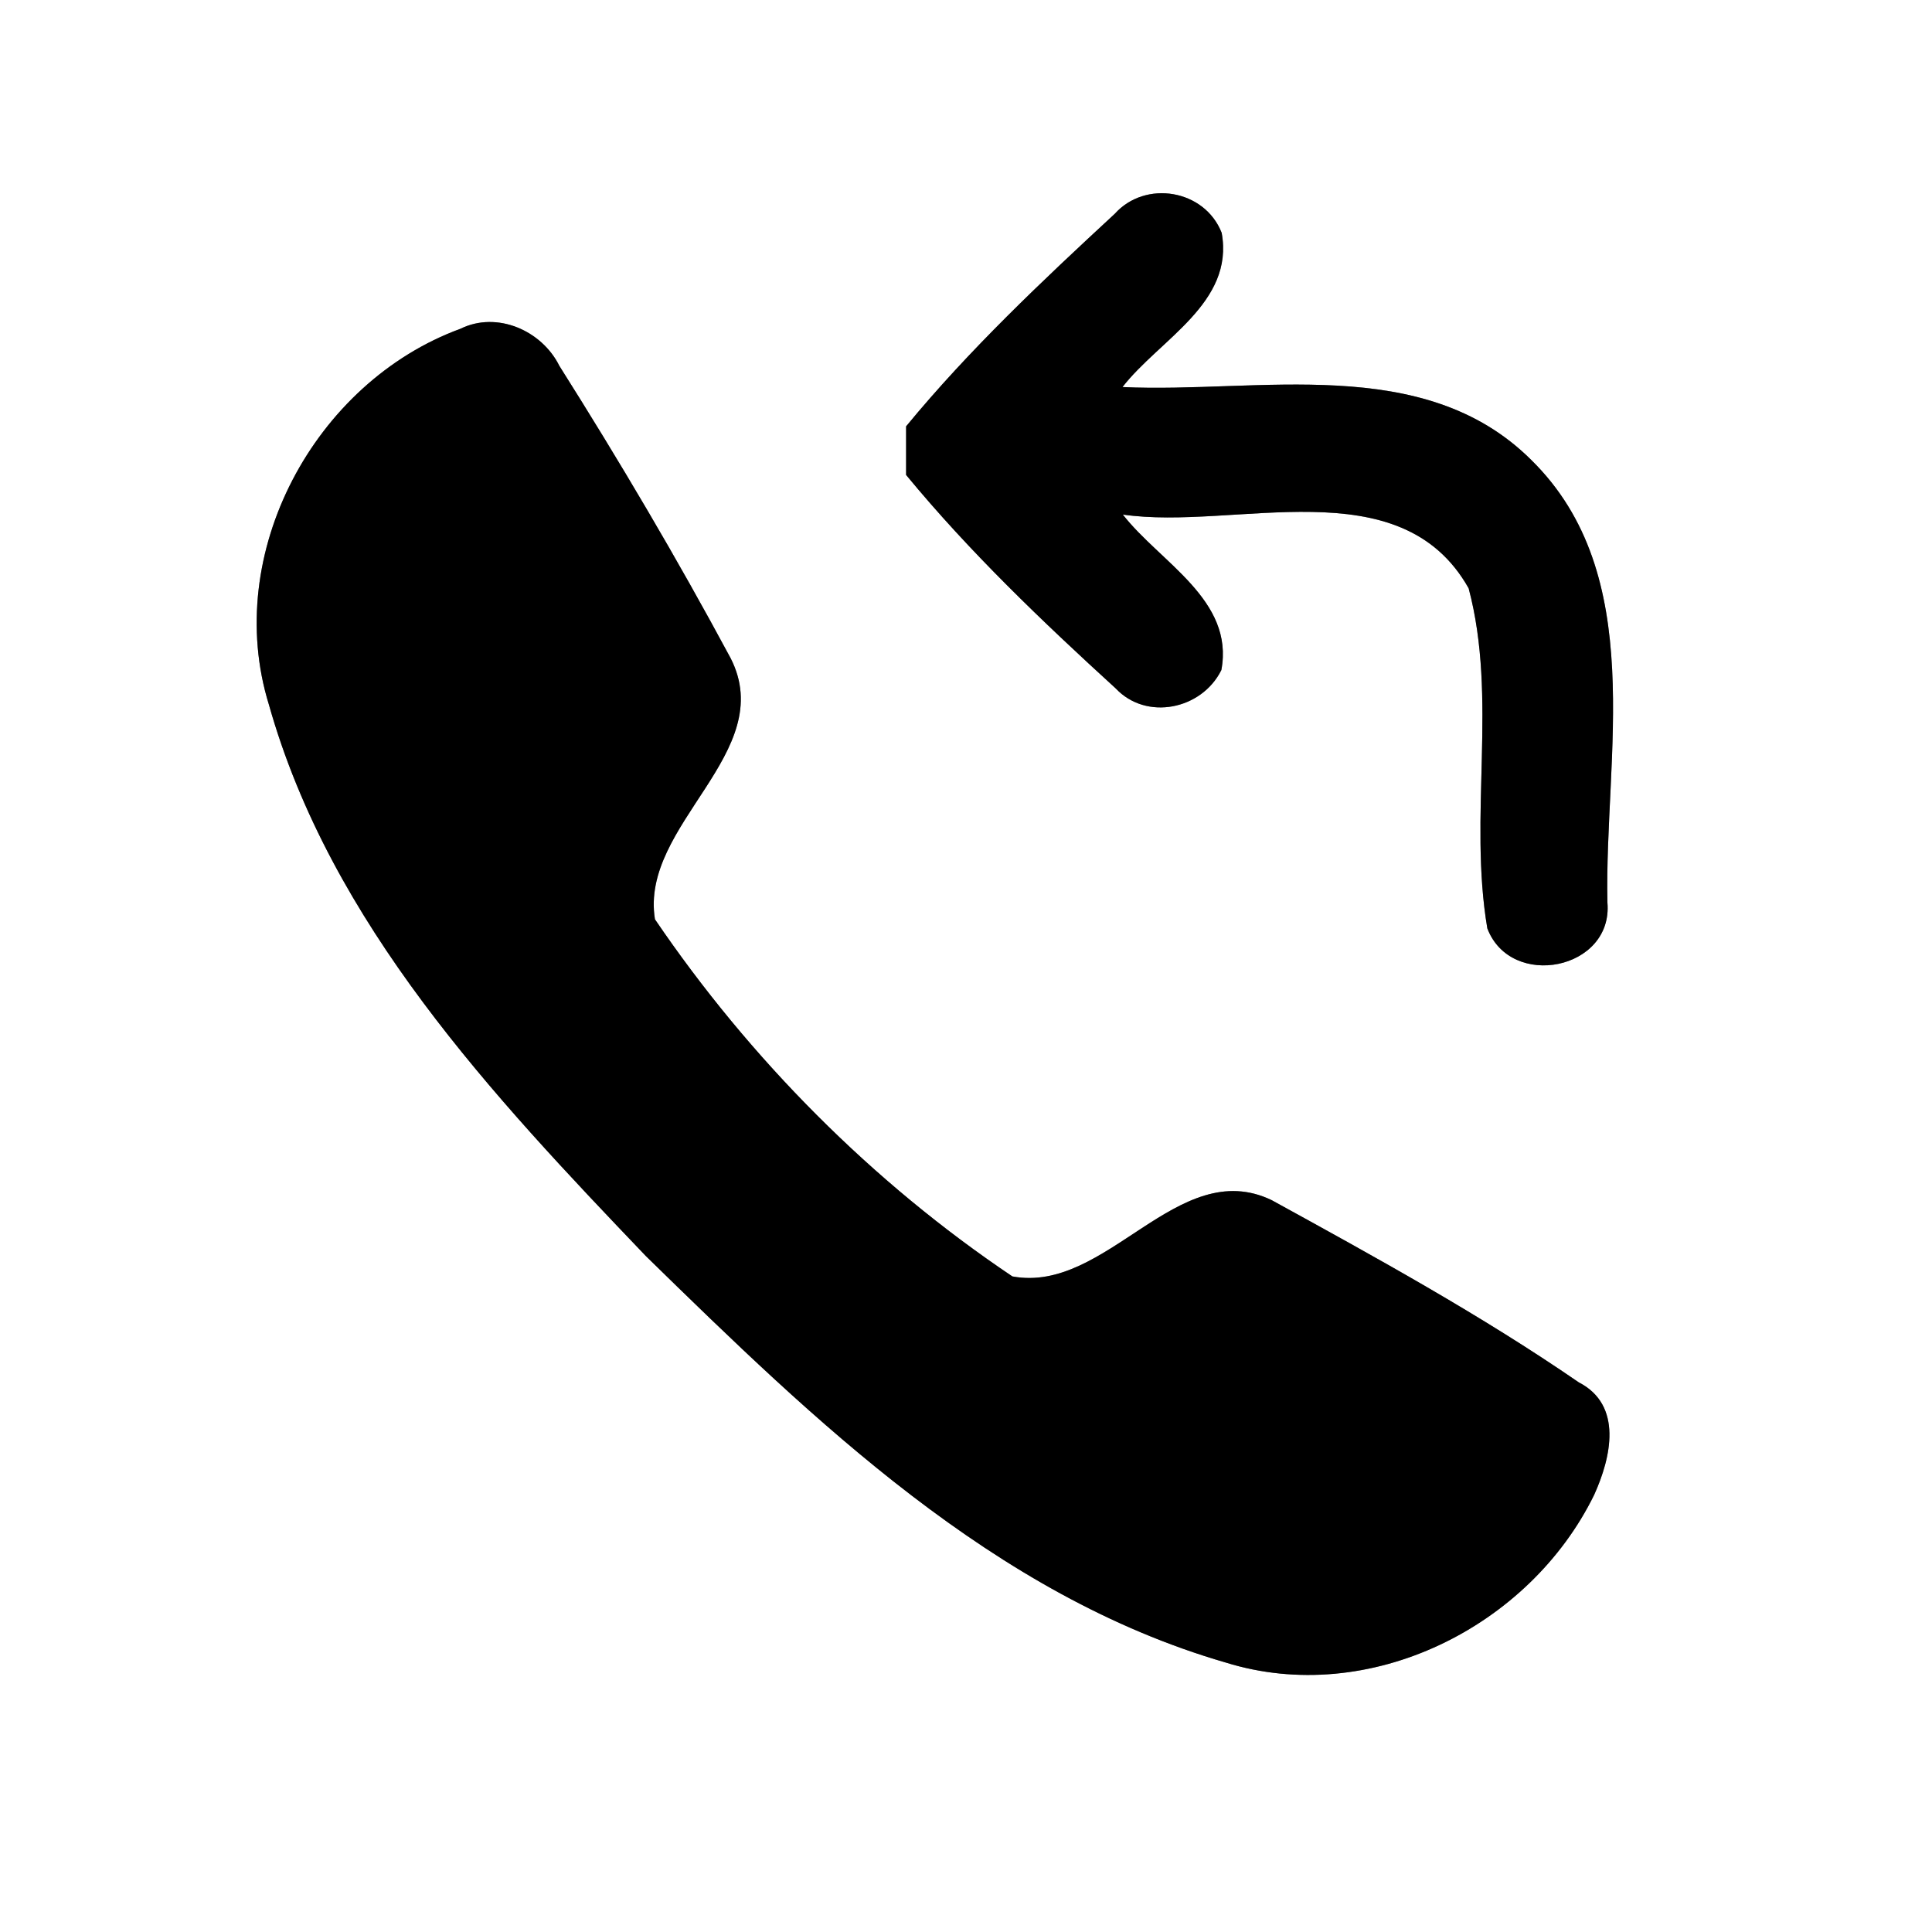 <?xml version="1.0" encoding="UTF-8" ?>
<!DOCTYPE svg PUBLIC "-//W3C//DTD SVG 1.1//EN" "http://www.w3.org/Graphics/SVG/1.1/DTD/svg11.dtd">
<svg width="60pt" height="60pt" viewBox="0 0 60 60" version="1.1" xmlns="http://www.w3.org/2000/svg">
<rect x="0" y="0" width="60" height="60" fill="#808080" stroke="none"/>
<g id="#ffffffff">
<path fill="#ffffff" opacity="1.00" d=" M 0.00 0.00 L 60.00 0.00 L 60.00 60.00 L 0.00 60.00 L 0.00 0.00 M 34.62 6.64 C 32.36 8.73 30.10 10.86 28.14 13.24 C 28.14 13.62 28.14 14.38 28.14 14.75 C 30.11 17.14 32.36 19.29 34.65 21.38 C 35.60 22.39 37.32 22.04 37.93 20.81 C 38.34 18.63 36.03 17.47 34.87 15.98 C 38.36 16.49 43.48 14.49 45.61 18.27 C 46.52 21.70 45.60 25.34 46.19 28.83 C 46.92 30.75 50.10 30.12 49.92 28.03 C 49.82 23.46 51.20 17.86 47.55 14.28 C 44.20 10.95 39.09 12.22 34.86 12.02 C 36.01 10.54 38.34 9.41 37.94 7.23 C 37.41 5.88 35.57 5.58 34.62 6.64 M 14.30 10.21 C 9.77 11.87 6.90 17.19 8.35 21.88 C 10.27 28.69 15.29 34.02 20.06 39.01 C 25.29 44.12 30.86 49.54 38.06 51.63 C 42.52 53.02 47.50 50.53 49.51 46.42 C 50.03 45.27 50.41 43.64 49.03 42.93 C 45.99 40.84 42.73 39.05 39.49 37.27 C 36.57 35.87 34.37 40.19 31.44 39.64 C 27.09 36.72 23.28 32.88 20.34 28.55 C 19.86 25.60 24.19 23.38 22.69 20.44 C 21.03 17.35 19.24 14.32 17.37 11.36 C 16.83 10.27 15.44 9.65 14.30 10.21 Z" />
</g>
<g id="#000000ff">
<path fill="#000000" opacity="1.00" d=" M 34.62 6.64 C 35.57 5.58 37.41 5.88 37.94 7.23 C 38.34 9.41 36.01 10.54 34.86 12.02 C 39.09 12.22 44.20 10.95 47.55 14.28 C 51.20 17.86 49.82 23.46 49.92 28.03 C 50.10 30.12 46.92 30.75 46.19 28.83 C 45.60 25.34 46.52 21.70 45.61 18.27 C 43.48 14.49 38.36 16.49 34.87 15.98 C 36.03 17.47 38.34 18.63 37.93 20.81 C 37.32 22.04 35.60 22.39 34.65 21.38 C 32.36 19.29 30.11 17.14 28.14 14.75 C 28.14 14.38 28.14 13.62 28.14 13.24 C 30.10 10.86 32.36 8.73 34.62 6.64 Z" />
<path fill="#000000" opacity="1.00" d=" M 14.30 10.21 C 15.44 9.65 16.83 10.27 17.37 11.36 C 19.24 14.32 21.03 17.35 22.69 20.44 C 24.19 23.38 19.86 25.60 20.34 28.55 C 23.28 32.88 27.09 36.72 31.44 39.64 C 34.37 40.19 36.57 35.87 39.49 37.27 C 42.73 39.05 45.99 40.84 49.03 42.93 C 50.41 43.64 50.03 45.27 49.51 46.42 C 47.50 50.53 42.52 53.02 38.06 51.63 C 30.86 49.54 25.29 44.12 20.06 39.01 C 15.29 34.02 10.27 28.69 8.35 21.88 C 6.90 17.19 9.77 11.87 14.30 10.21 Z" />
</g>
</svg>
